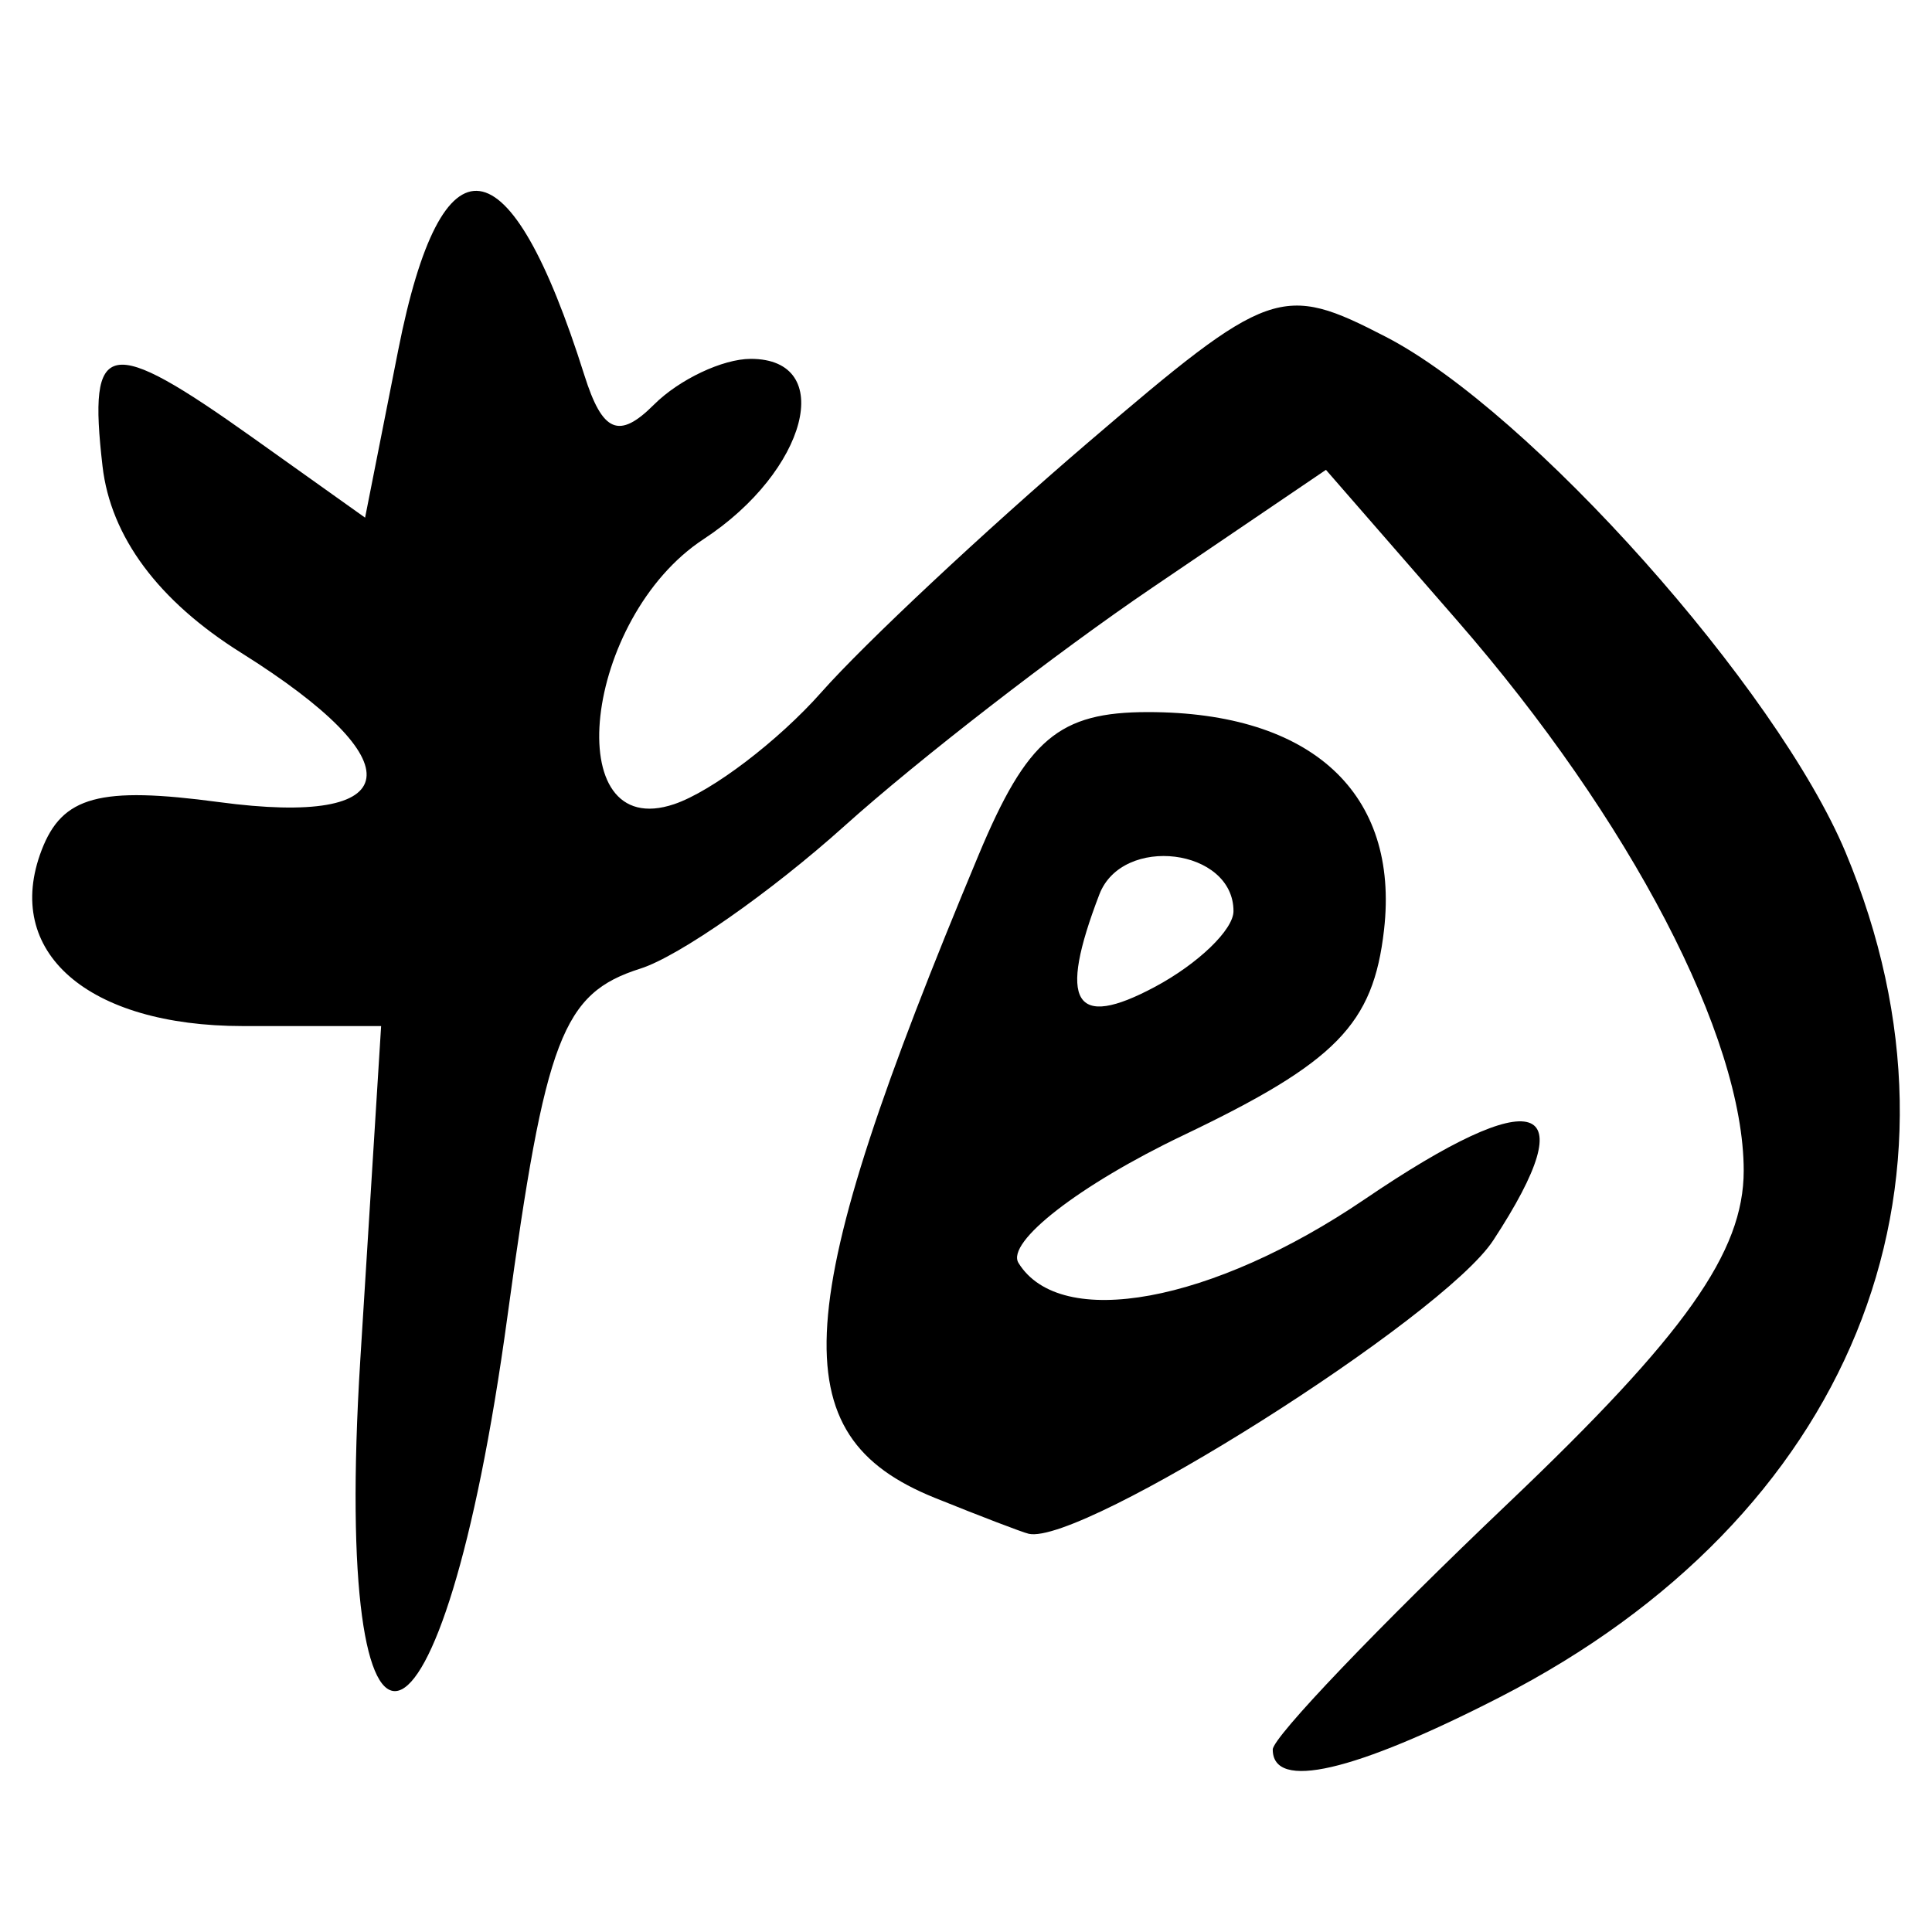 <?xml version="1.0" encoding="UTF-8" standalone="no"?>
<!-- Created with Inkscape (http://www.inkscape.org/) -->

<svg
   xmlns:dc="http://purl.org/dc/elements/1.1/"
   xmlns:cc="http://creativecommons.org/ns#"
   xmlns:rdf="http://www.w3.org/1999/02/22-rdf-syntax-ns#"
   xmlns:svg="http://www.w3.org/2000/svg"
   xmlns="http://www.w3.org/2000/svg"
   xmlns:sodipodi="http://sodipodi.sourceforge.net/DTD/sodipodi-0.dtd"
   xmlns:inkscape="http://www.inkscape.org/namespaces/inkscape"
   width="300"
   height="300"
   id="svg2"
   version="1.1"
   inkscape:version="0.48.4 r9939"
   sodipodi:docname="image-seal.svg">
  <defs
     id="defs4" />
  <sodipodi:namedview
     id="base"
     pagecolor="#ffffff"
     bordercolor="#666666"
     borderopacity="1.0"
     inkscape:pageopacity="0.0"
     inkscape:pageshadow="2"
     inkscape:zoom="2.0506101"
     inkscape:cx="180.10765"
     inkscape:cy="122.98837"
     inkscape:document-units="px"
     inkscape:current-layer="layer1"
     showgrid="false"
     inkscape:window-width="1215"
     inkscape:window-height="1000"
     inkscape:window-x="65"
     inkscape:window-y="24"
     inkscape:window-maximized="1"
     fit-margin-top="10"
     fit-margin-left="10"
     fit-margin-right="10"
     fit-margin-bottom="10" />
  <g
     inkscape:label="Calque 1"
     inkscape:groupmode="layer"
     id="layer1"
     transform="translate(0,-752.362)">
    <path
       style="fill:#000000"
       d="m 197.631,1024.025 c 0,-1.901 16.455,-19.115 36.566,-38.252 27.475,-26.144 36.566,-38.982 36.566,-51.635 0,-20.763 -17.589,-54.525 -44.511,-85.44 l -20.359,-23.379 -26.984,18.308 c -14.841,10.07 -36.343,26.717 -47.78,36.994 -11.438,10.277 -25.695,20.241 -31.683,22.142 -12.123,3.848 -14.748,10.721 -20.659,54.077 -10.053,73.748 -27.338,78.782 -22.838,6.651 l 3.232,-51.802 -21.443,0 c -24.153,0 -37.336,-11.523 -31.269,-27.332 3.21,-8.365 9.001,-9.932 27.53,-7.447 29.209,3.918 30.688,-6.106 3.423,-23.2 -12.845,-8.053 -20.235,-18.003 -21.5,-28.948 -2.305,-19.936 0.765,-20.505 23.455,-4.348 l 17.314,12.329 5.15,-26.041 c 6.776,-34.263 17.303,-32.833 28.902,3.926 2.81,8.905 5.378,9.992 10.8,4.571 3.912,-3.912 10.679,-7.113 15.036,-7.113 13.356,0 8.802,17.426 -7.313,27.985 -18.681,12.241 -22.569,47.245 -4.571,41.157 5.866,-1.984 16.15,-9.806 22.854,-17.381 6.704,-7.576 25.371,-25.054 41.482,-38.84 28.093,-24.039 29.984,-24.708 46.165,-16.341 22.414,11.591 60.745,54.581 71.397,80.076 21.674,51.874 0.628,103.296 -53.675,131.144 -22.732,11.657 -35.285,14.553 -35.285,8.139 z m -52.478,-39.08 c -24.045,-9.716 -22.721,-29.157 6.793,-99.795 7.54,-18.046 12.479,-22.215 26.318,-22.215 25.407,0 39.063,12.601 36.648,33.819 -1.67,14.678 -7.407,20.543 -31.217,31.916 -16.044,7.663 -27.538,16.576 -25.541,19.807 6.513,10.538 30.075,6.197 53.771,-9.905 26.747,-18.175 34.426,-15.711 19.94,6.399 -7.885,12.034 -63.877,47.404 -72.122,45.558 -0.949,-0.213 -7.515,-2.725 -14.591,-5.584 z m 46.383,-91.101 c 0,-9.755 -17.254,-11.911 -20.826,-2.602 -6.474,16.871 -3.939,21.083 8.637,14.353 6.704,-3.588 12.189,-8.876 12.189,-11.751 z"
       id="path3121"
       inkscape:connector-curvature="0" />
  </g>
</svg>
